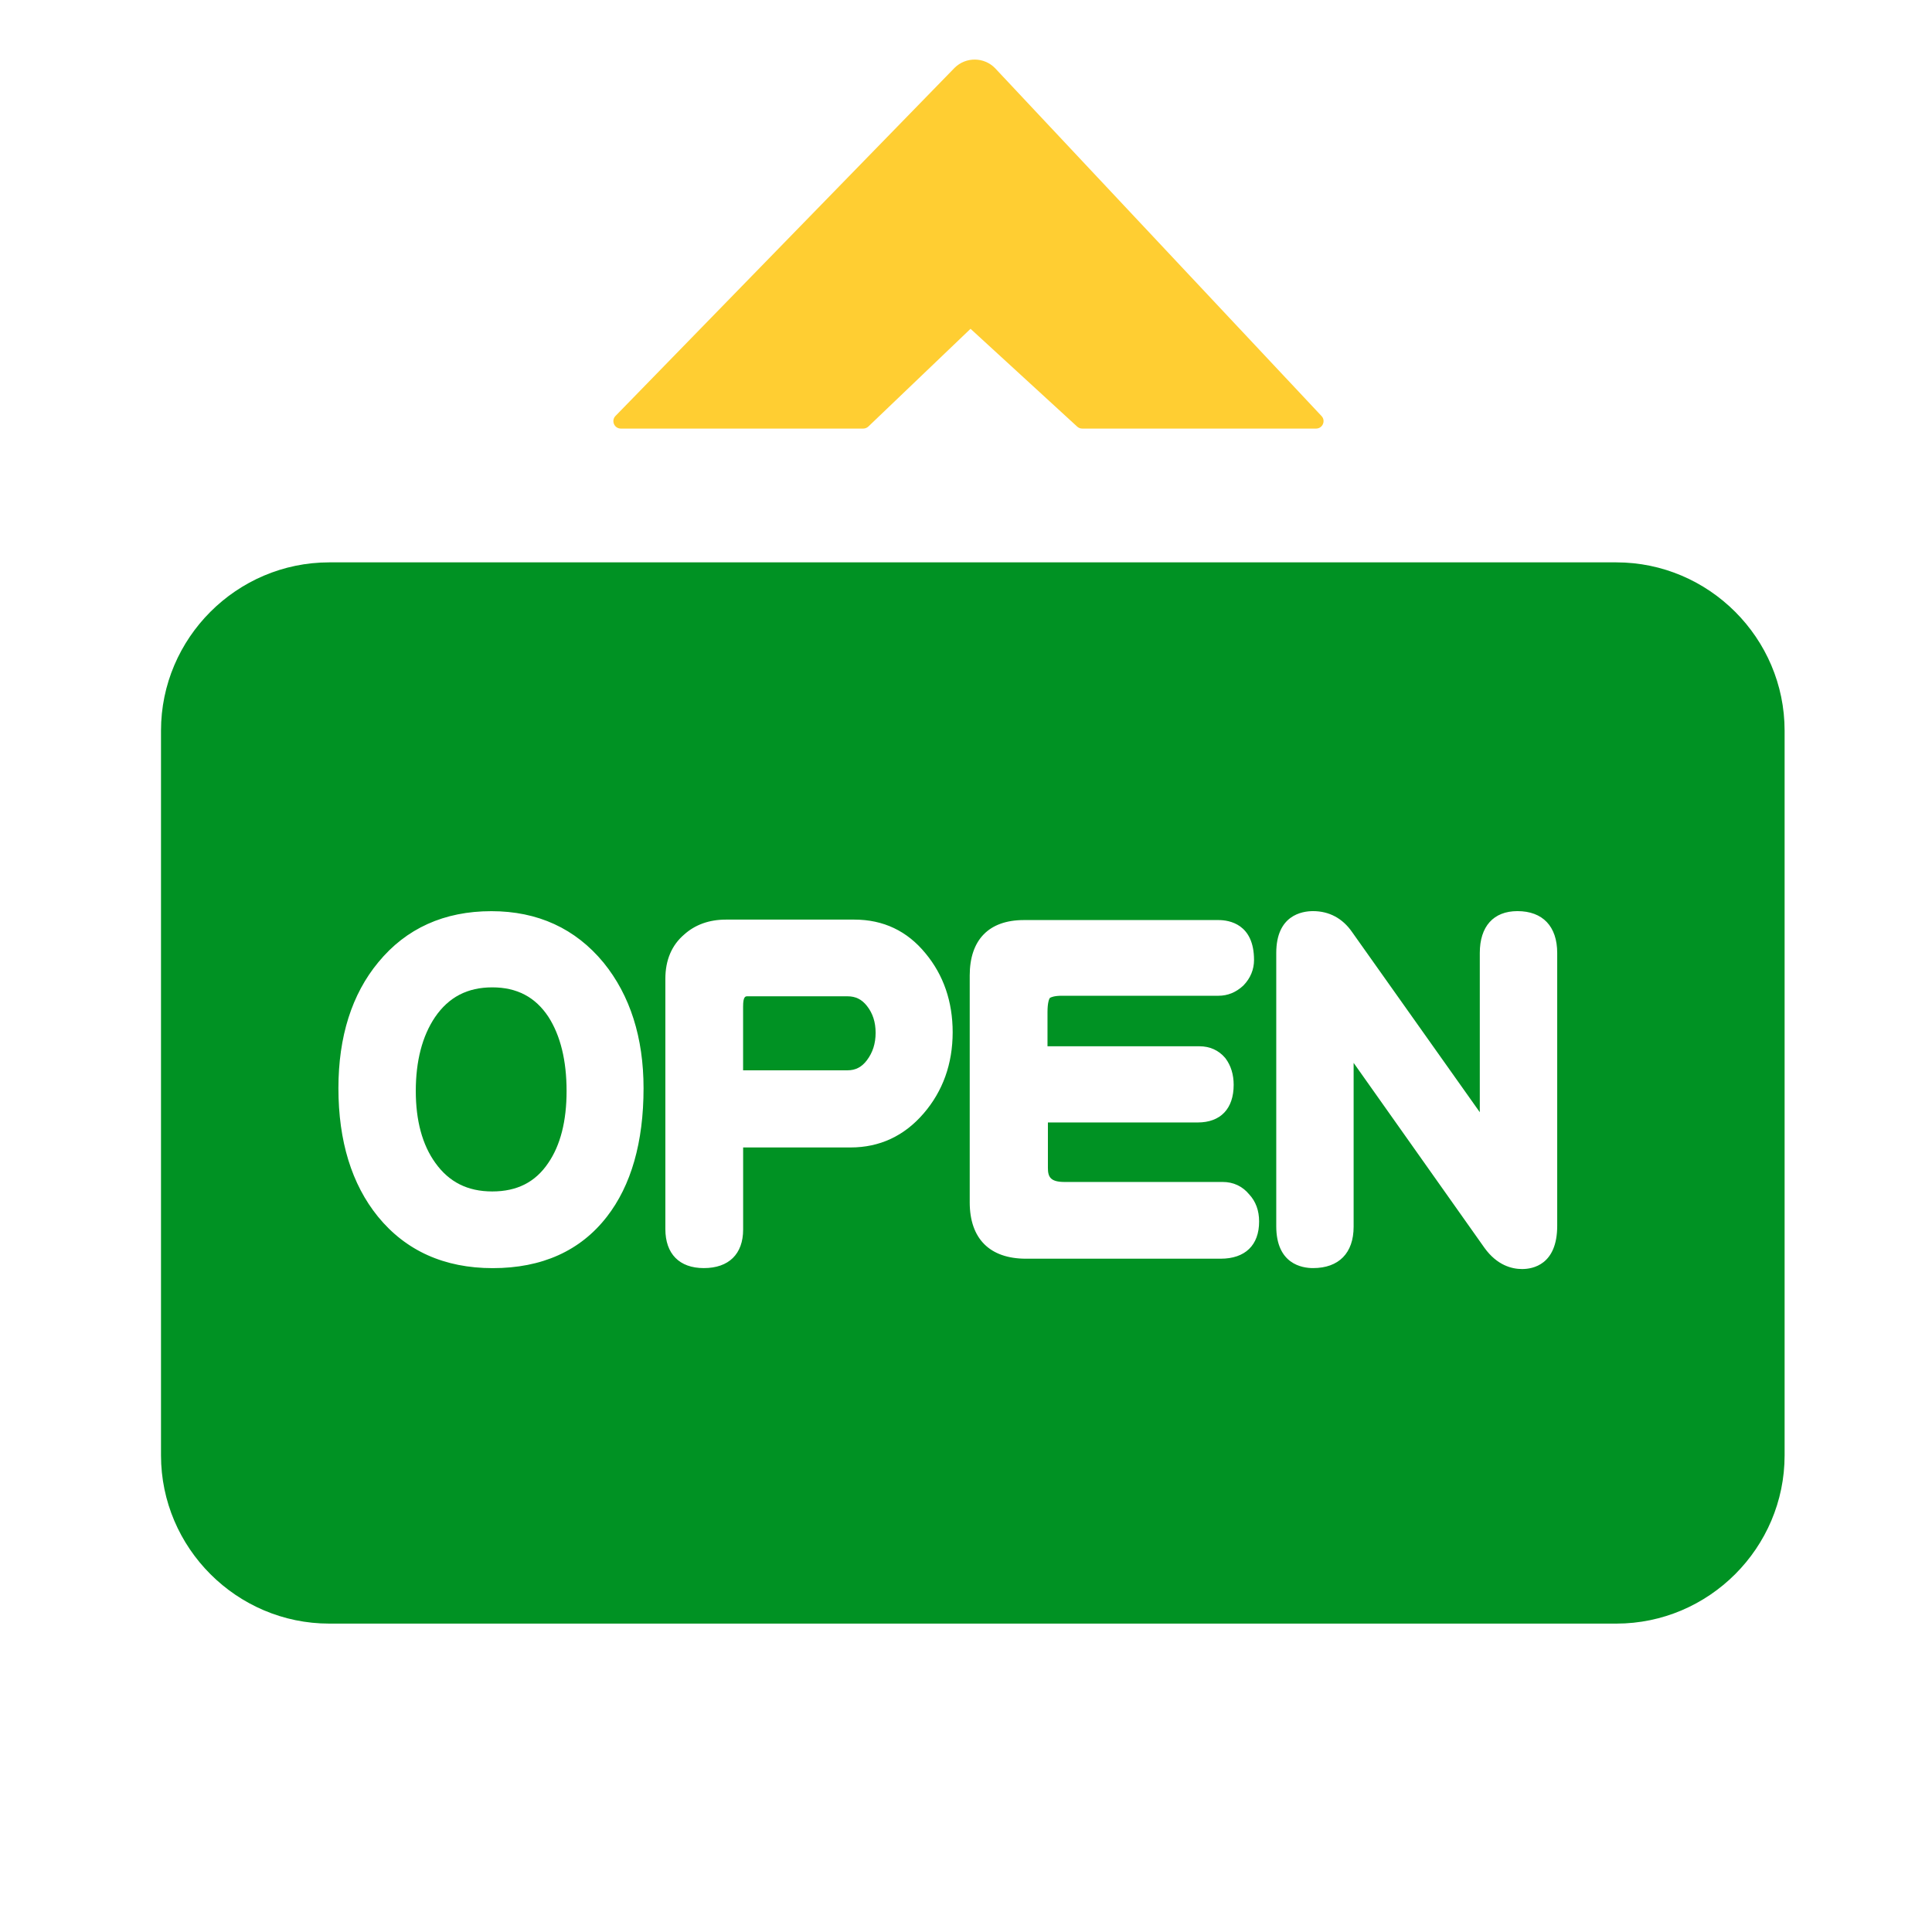 <svg enable-background="new 0 0 426 426" viewBox="0 0 426 426" xmlns="http://www.w3.org/2000/svg"><path d="m136.9 94.5c-1.46 0-2.2-1.75-1.18-2.79l74.77-76.76c2.48-2.45 6.49-2.41 8.92.08l71.98 76.7c.99 1.05.24 2.77-1.2 2.77h-51.56c-.41 0-.81-.15-1.11-.43l-23.52-21.57-22.52 21.54c-.31.29-.71.46-1.14.46z" fill="#ffce32"/><g fill="#009223"><path d="m186.88 219.68h-22.07c-.43 0-.96 0-.96 2.26v14.06h23.03c1.77 0 3.13-.71 4.27-2.22 1.29-1.71 1.92-3.69 1.92-6.05 0-2.34-.62-4.28-1.9-5.91-1.14-1.46-2.5-2.14-4.29-2.14z"/><path d="m108.54 217.71c-5.47 0-9.6 2.15-12.62 6.57-2.81 4.17-4.24 9.65-4.24 16.29 0 6.54 1.45 11.87 4.3 15.83 3.03 4.25 7.13 6.31 12.56 6.31 5.46 0 9.49-2.04 12.33-6.25 2.7-3.92 4.06-9.26 4.06-15.89 0-6.72-1.35-12.22-4-16.35-2.88-4.37-6.94-6.51-12.39-6.51z"/><path d="m356.4 124h-283.8c-20.41 0-37.1 16.7-37.1 37.1v159.8c0 20.41 16.7 37.1 37.1 37.1h283.8c20.41 0 37.1-16.7 37.1-37.1v-159.8c0-20.4-16.7-37.1-37.1-37.1zm-222.6 144.3c-5.83 7.51-14.3 11.32-25.16 11.32-10.66 0-19.17-3.83-25.32-11.38-5.77-7.12-8.7-16.64-8.7-28.29 0-11.38 2.96-20.73 8.8-27.78 6.14-7.47 14.53-11.26 24.93-11.26 10.21 0 18.54 3.82 24.75 11.37 5.84 7.2 8.8 16.51 8.8 27.67 0 11.91-2.73 21.44-8.1 28.35zm69.85-22.78c-4.28 4.97-9.7 7.49-16.11 7.49h-23.68v18.1c0 5.4-3.16 8.5-8.67 8.5-5.39 0-8.48-3.14-8.48-8.61v-55.17c0-4.13 1.4-7.42 4.15-9.77 2.41-2.17 5.52-3.29 9.2-3.29h28.33c6.37 0 11.65 2.5 15.68 7.44 3.97 4.77 5.99 10.64 5.99 17.42-.01 6.94-2.16 12.96-6.41 17.89zm65.5 32.02h-42.92c-8 0-12.41-4.42-12.41-12.44v-50c0-7.89 4.24-12.23 11.94-12.23h42.92c2.35 0 7.83.86 7.83 8.81 0 2.08-.79 4-2.29 5.56l-.11.11c-1.59 1.47-3.42 2.21-5.43 2.21h-34.51c-1.77 0-2.46.34-2.69.49-.15.23-.51 1.01-.51 3.11v7.54h33.5c2.29 0 4.24.88 5.65 2.54l.1.12c1.2 1.61 1.8 3.58 1.8 5.84 0 5.27-2.89 8.3-7.92 8.3h-33.04v10.03c0 2 .58 3.09 3.67 3.09h34.88c2.34 0 4.34.94 5.81 2.71 1.47 1.57 2.21 3.59 2.21 6 .01 5.23-3.08 8.21-8.48 8.21zm74.21-7.26c0 8.61-5.41 9.54-7.74 9.54-2.25 0-5.51-.81-8.29-4.66l-28.86-40.8v36.13c0 5.8-3.26 9.12-8.95 9.12-2.44 0-8.11-.9-8.11-9.23v-60.25c0-8.33 5.67-9.23 8.11-9.23 3.55 0 6.52 1.59 8.6 4.6l28.17 39.74v-35.11c0-5.86 3.02-9.23 8.3-9.23 5.57 0 8.77 3.36 8.77 9.23z"/></g></svg>